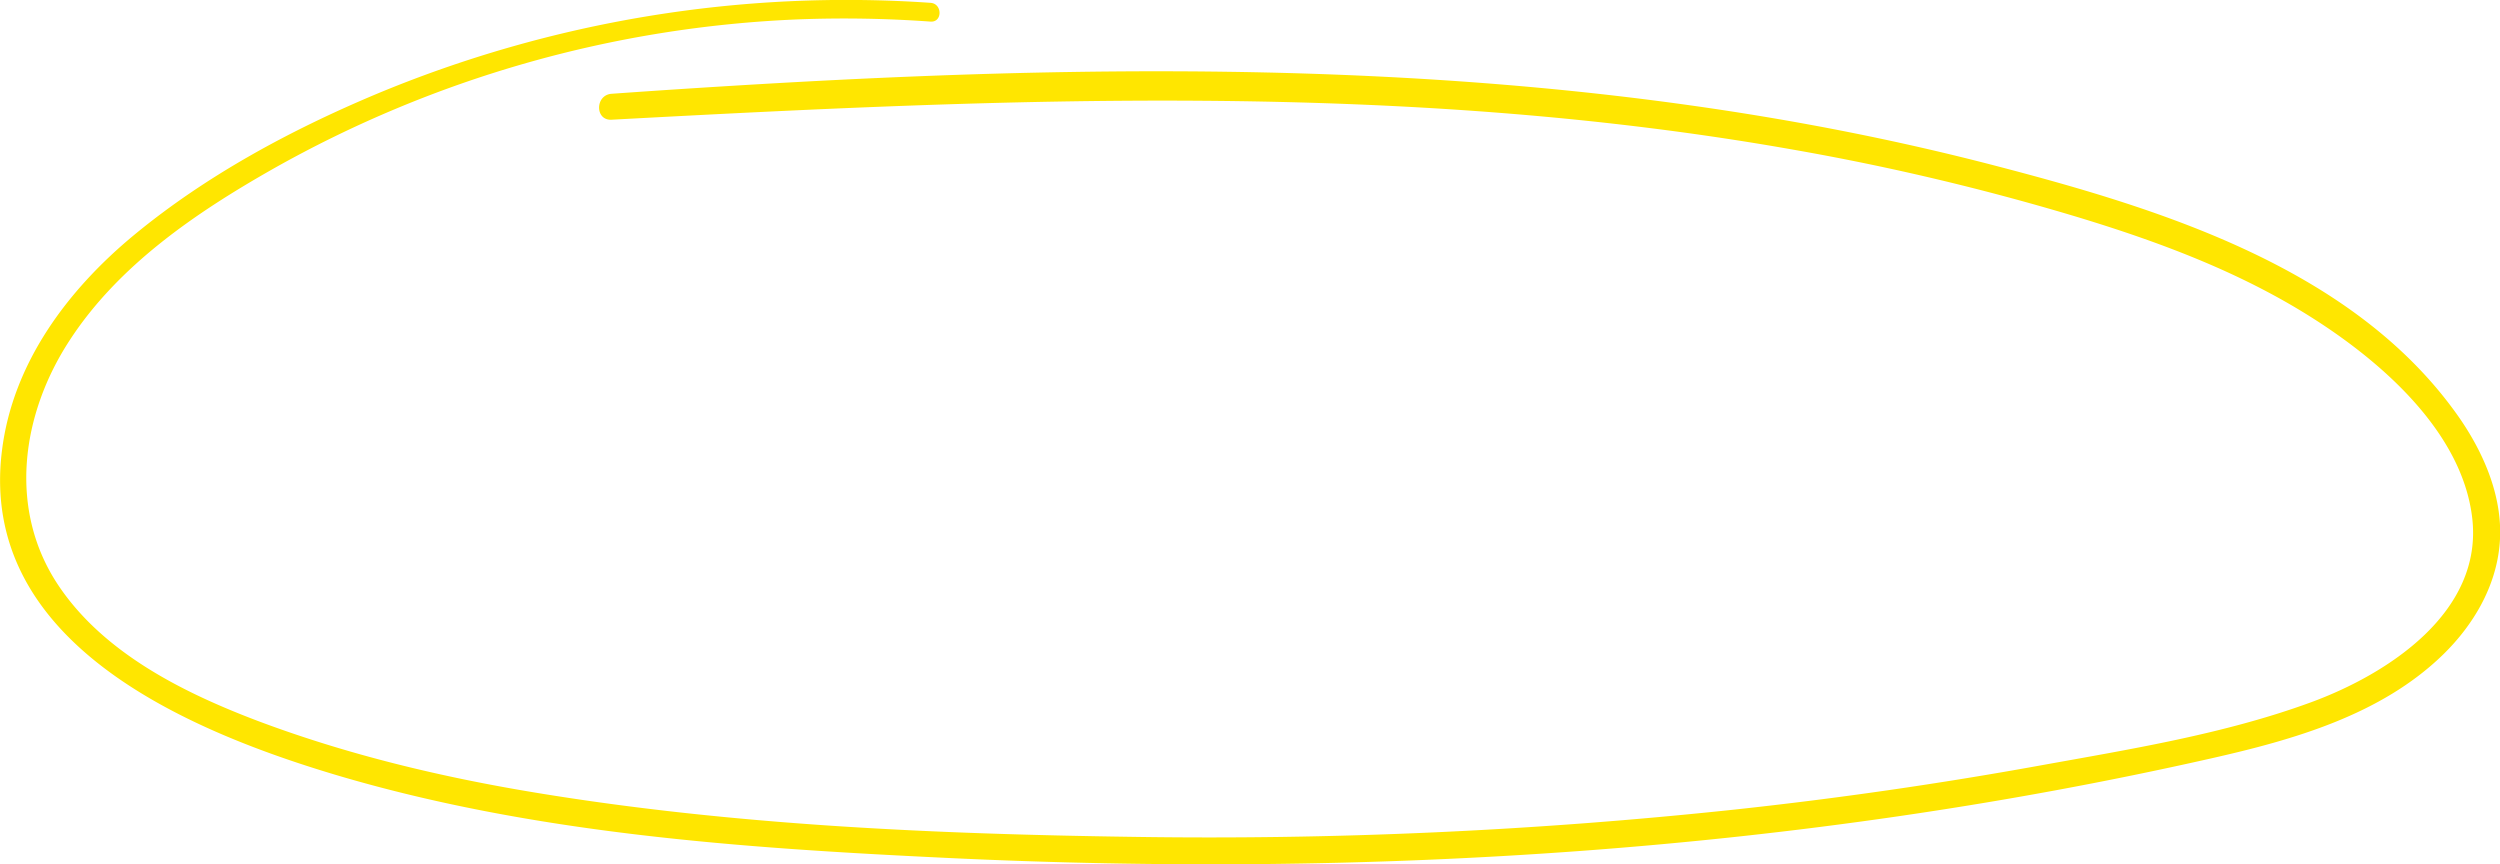 <svg xmlns="http://www.w3.org/2000/svg" viewBox="0 0 624.8 215.97"><defs><style>.cls-1{fill:#ffe600;}</style></defs><g id="Calque_2" data-name="Calque 2"><g id="_Calque_" data-name="&lt;Calque&gt;"><path class="cls-1" d="M232.59.71A305.23,305.23,0,0,0,93.92,23.56c-21.4,9-42.46,20.35-60.42,35.18-16.58,13.7-30.3,32-33,53.82-6,47.74,45.66,69.77,83.07,81,49.36,14.75,101.68,18.39,152.89,20.84,105.68,5.07,212.73-1.48,316.1-24.85,20.61-4.66,42.53-10.85,58.06-26,7.52-7.36,13.17-16.89,14.09-27.52,1-11.27-3.74-22.43-10-31.51-25.85-37.19-74-52.13-115.65-63C398.74,15.29,293.18,15,190.41,21q-18.79,1.1-37.57,2.44c-4.12.3-4.19,6.71,0,6.48,98.36-5.31,197.68-9.8,295.19,7.46a614,614,0,0,1,70.69,16.72c20.41,6.17,40.68,13.68,58.79,25.11,17.32,10.92,37.77,28.51,40.34,50.18,2.81,23.65-21.19,39.14-40.4,46.17-21.6,7.91-45,11.67-67.56,15.75q-37.87,6.86-76.18,11a1238.55,1238.55,0,0,1-151,6.83c-49.5-.71-99.71-2.94-148.62-11-23.73-3.9-47.24-9.52-69.76-18-18.44-7-38.3-16.86-49.64-33.7-12.81-19-9.37-42.89,2.7-61.36C29.61,66.28,49,53.13,68.16,42.25A291.09,291.09,0,0,1,199.56,4.84a300.78,300.78,0,0,1,33,.56c3,.21,3-4.48,0-4.69Z"/></g></g></svg>